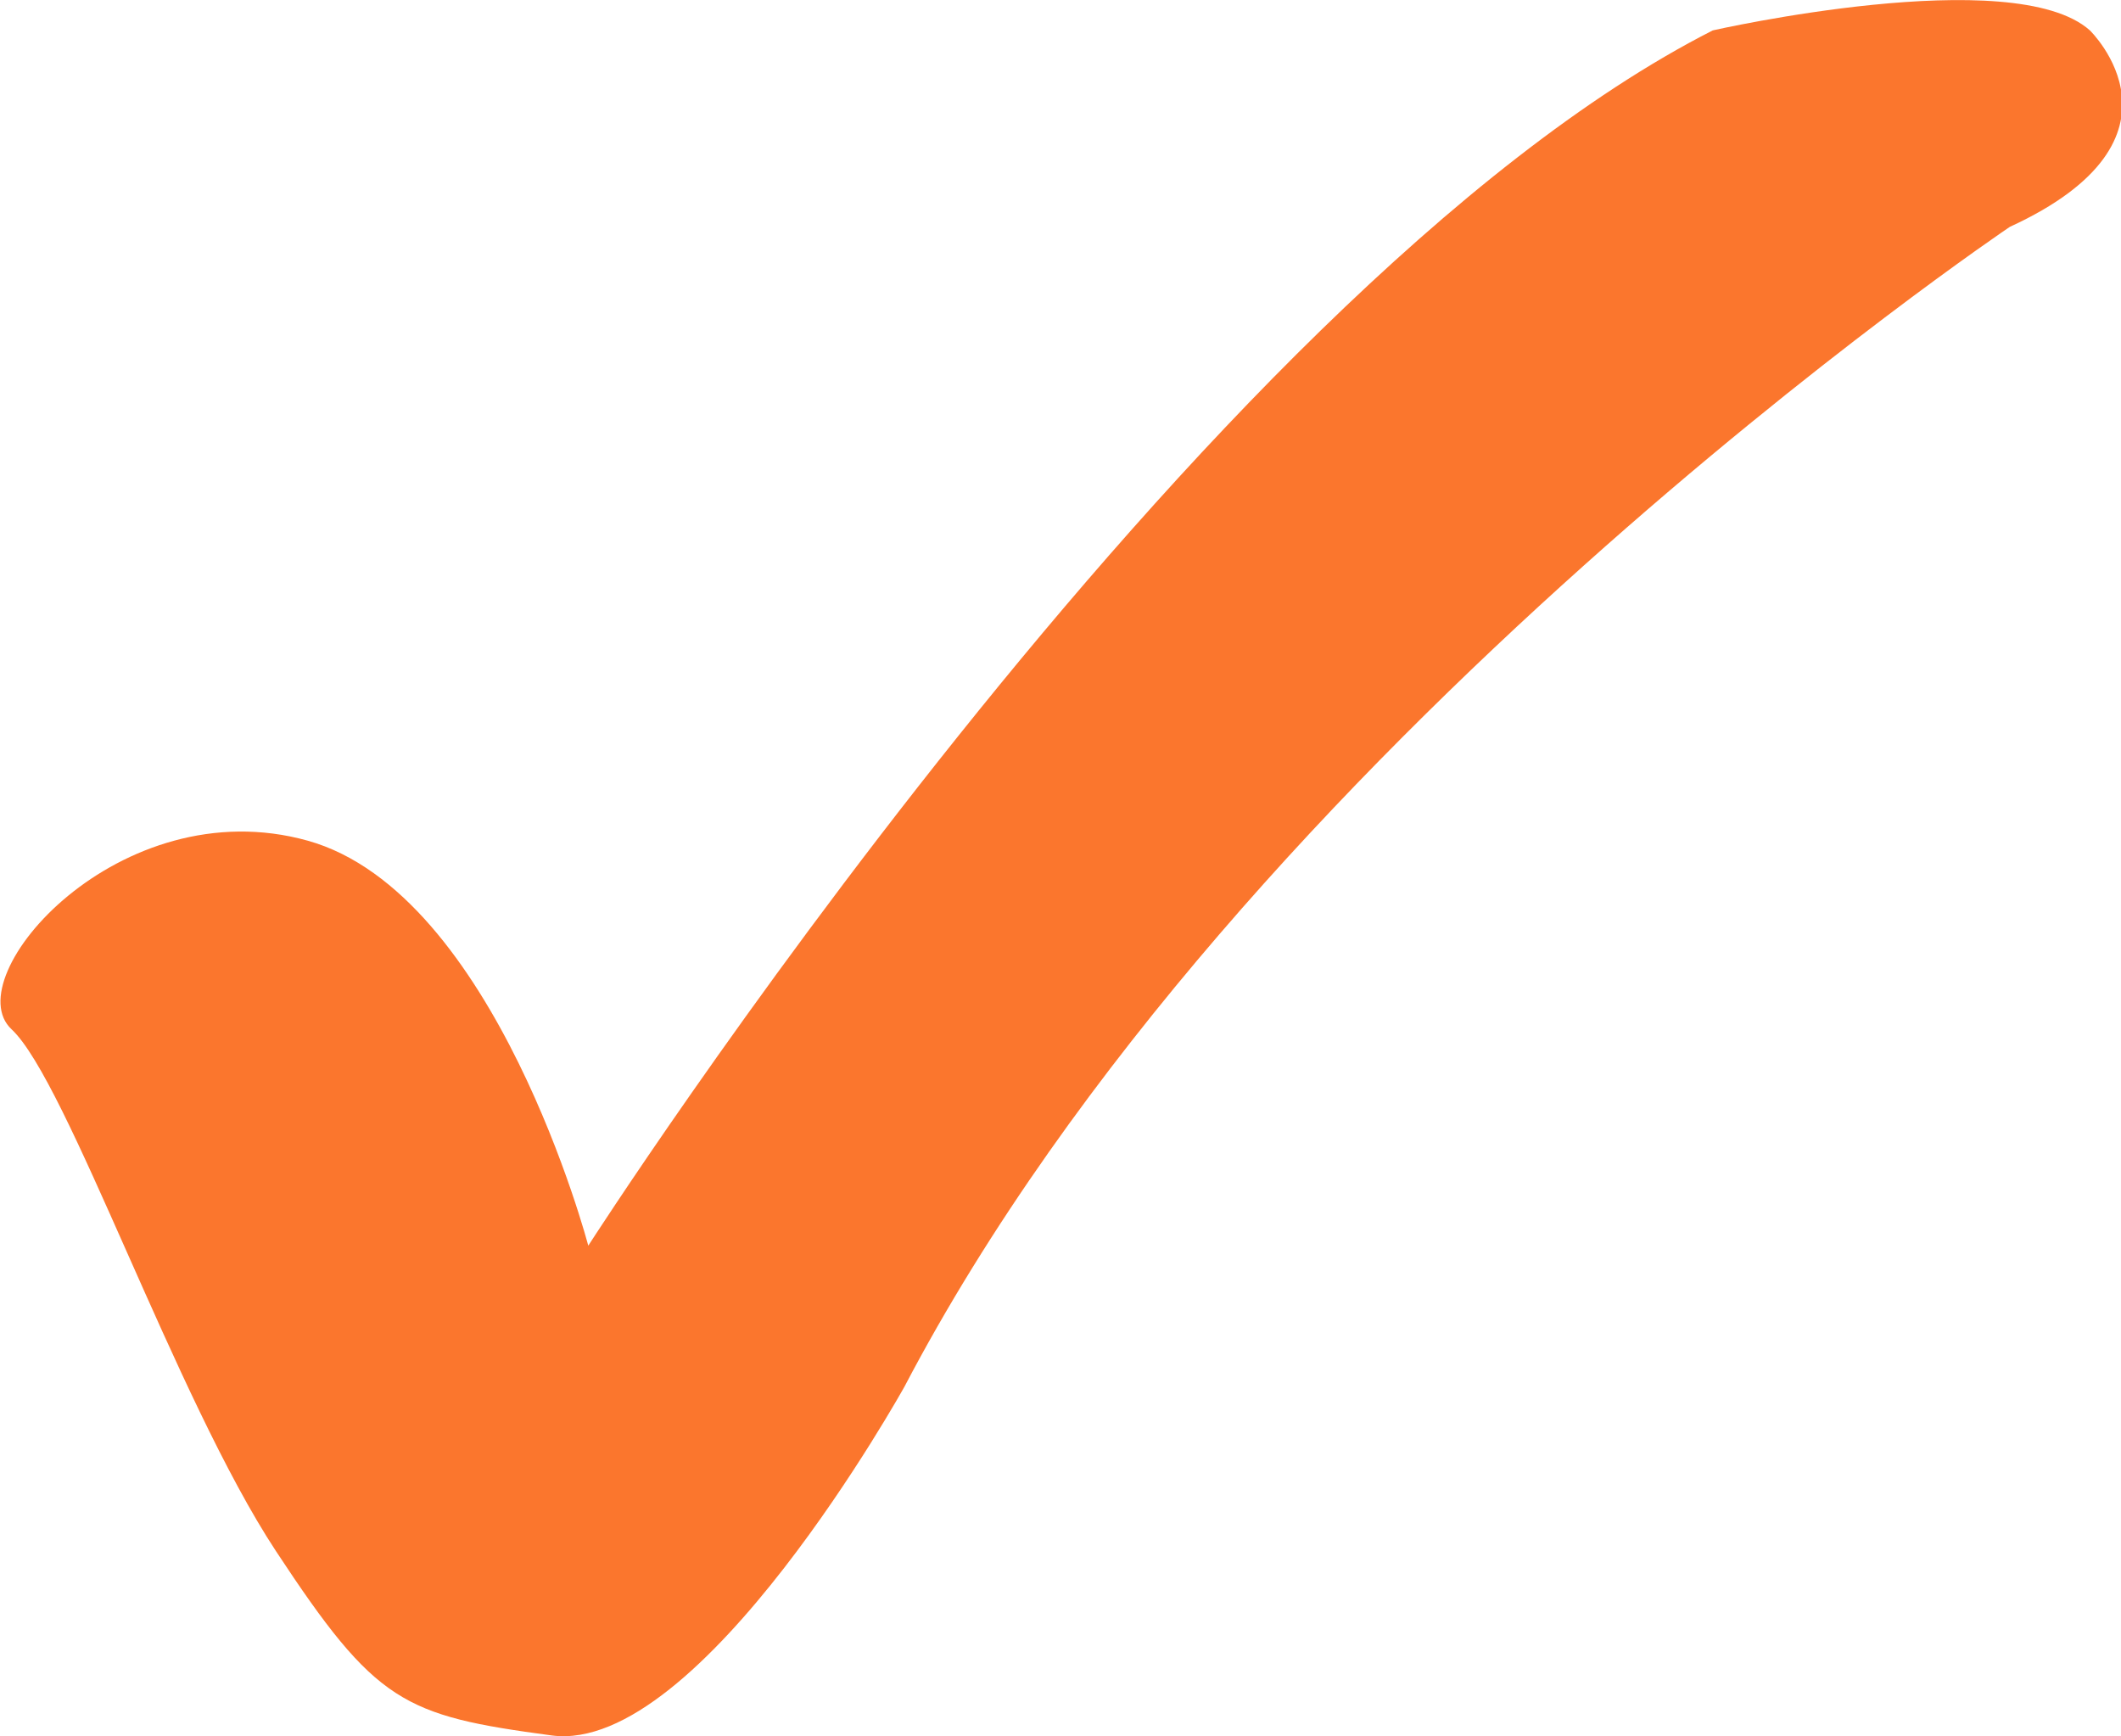 <?xml version="1.0" standalone="no"?><!DOCTYPE svg PUBLIC "-//W3C//DTD SVG 1.1//EN" "http://www.w3.org/Graphics/SVG/1.1/DTD/svg11.dtd"><svg t="1533108435928" class="icon" style="" viewBox="0 0 1251 1024" version="1.1" xmlns="http://www.w3.org/2000/svg" p-id="1243" xmlns:xlink="http://www.w3.org/1999/xlink" width="39.094" height="32"><defs><style type="text/css"></style></defs><path d="M346.984 734.64s361.205-563.139 663.252-716.722c0 0 177.474-40.216 222.411 0 0 0 65.984 63.822-47.213 115.87 0 0-453.355 305.233-651.876 683.844 0 0-120.591 217.576-208.191 205.858S221.843 1004.548 162.685 914.674 39.818 637.769 6.826 607.052s63.709-142.207 174.63-111.263 165.529 238.907 165.529 238.907" fill="#FB762D" p-id="1244"></path></svg>